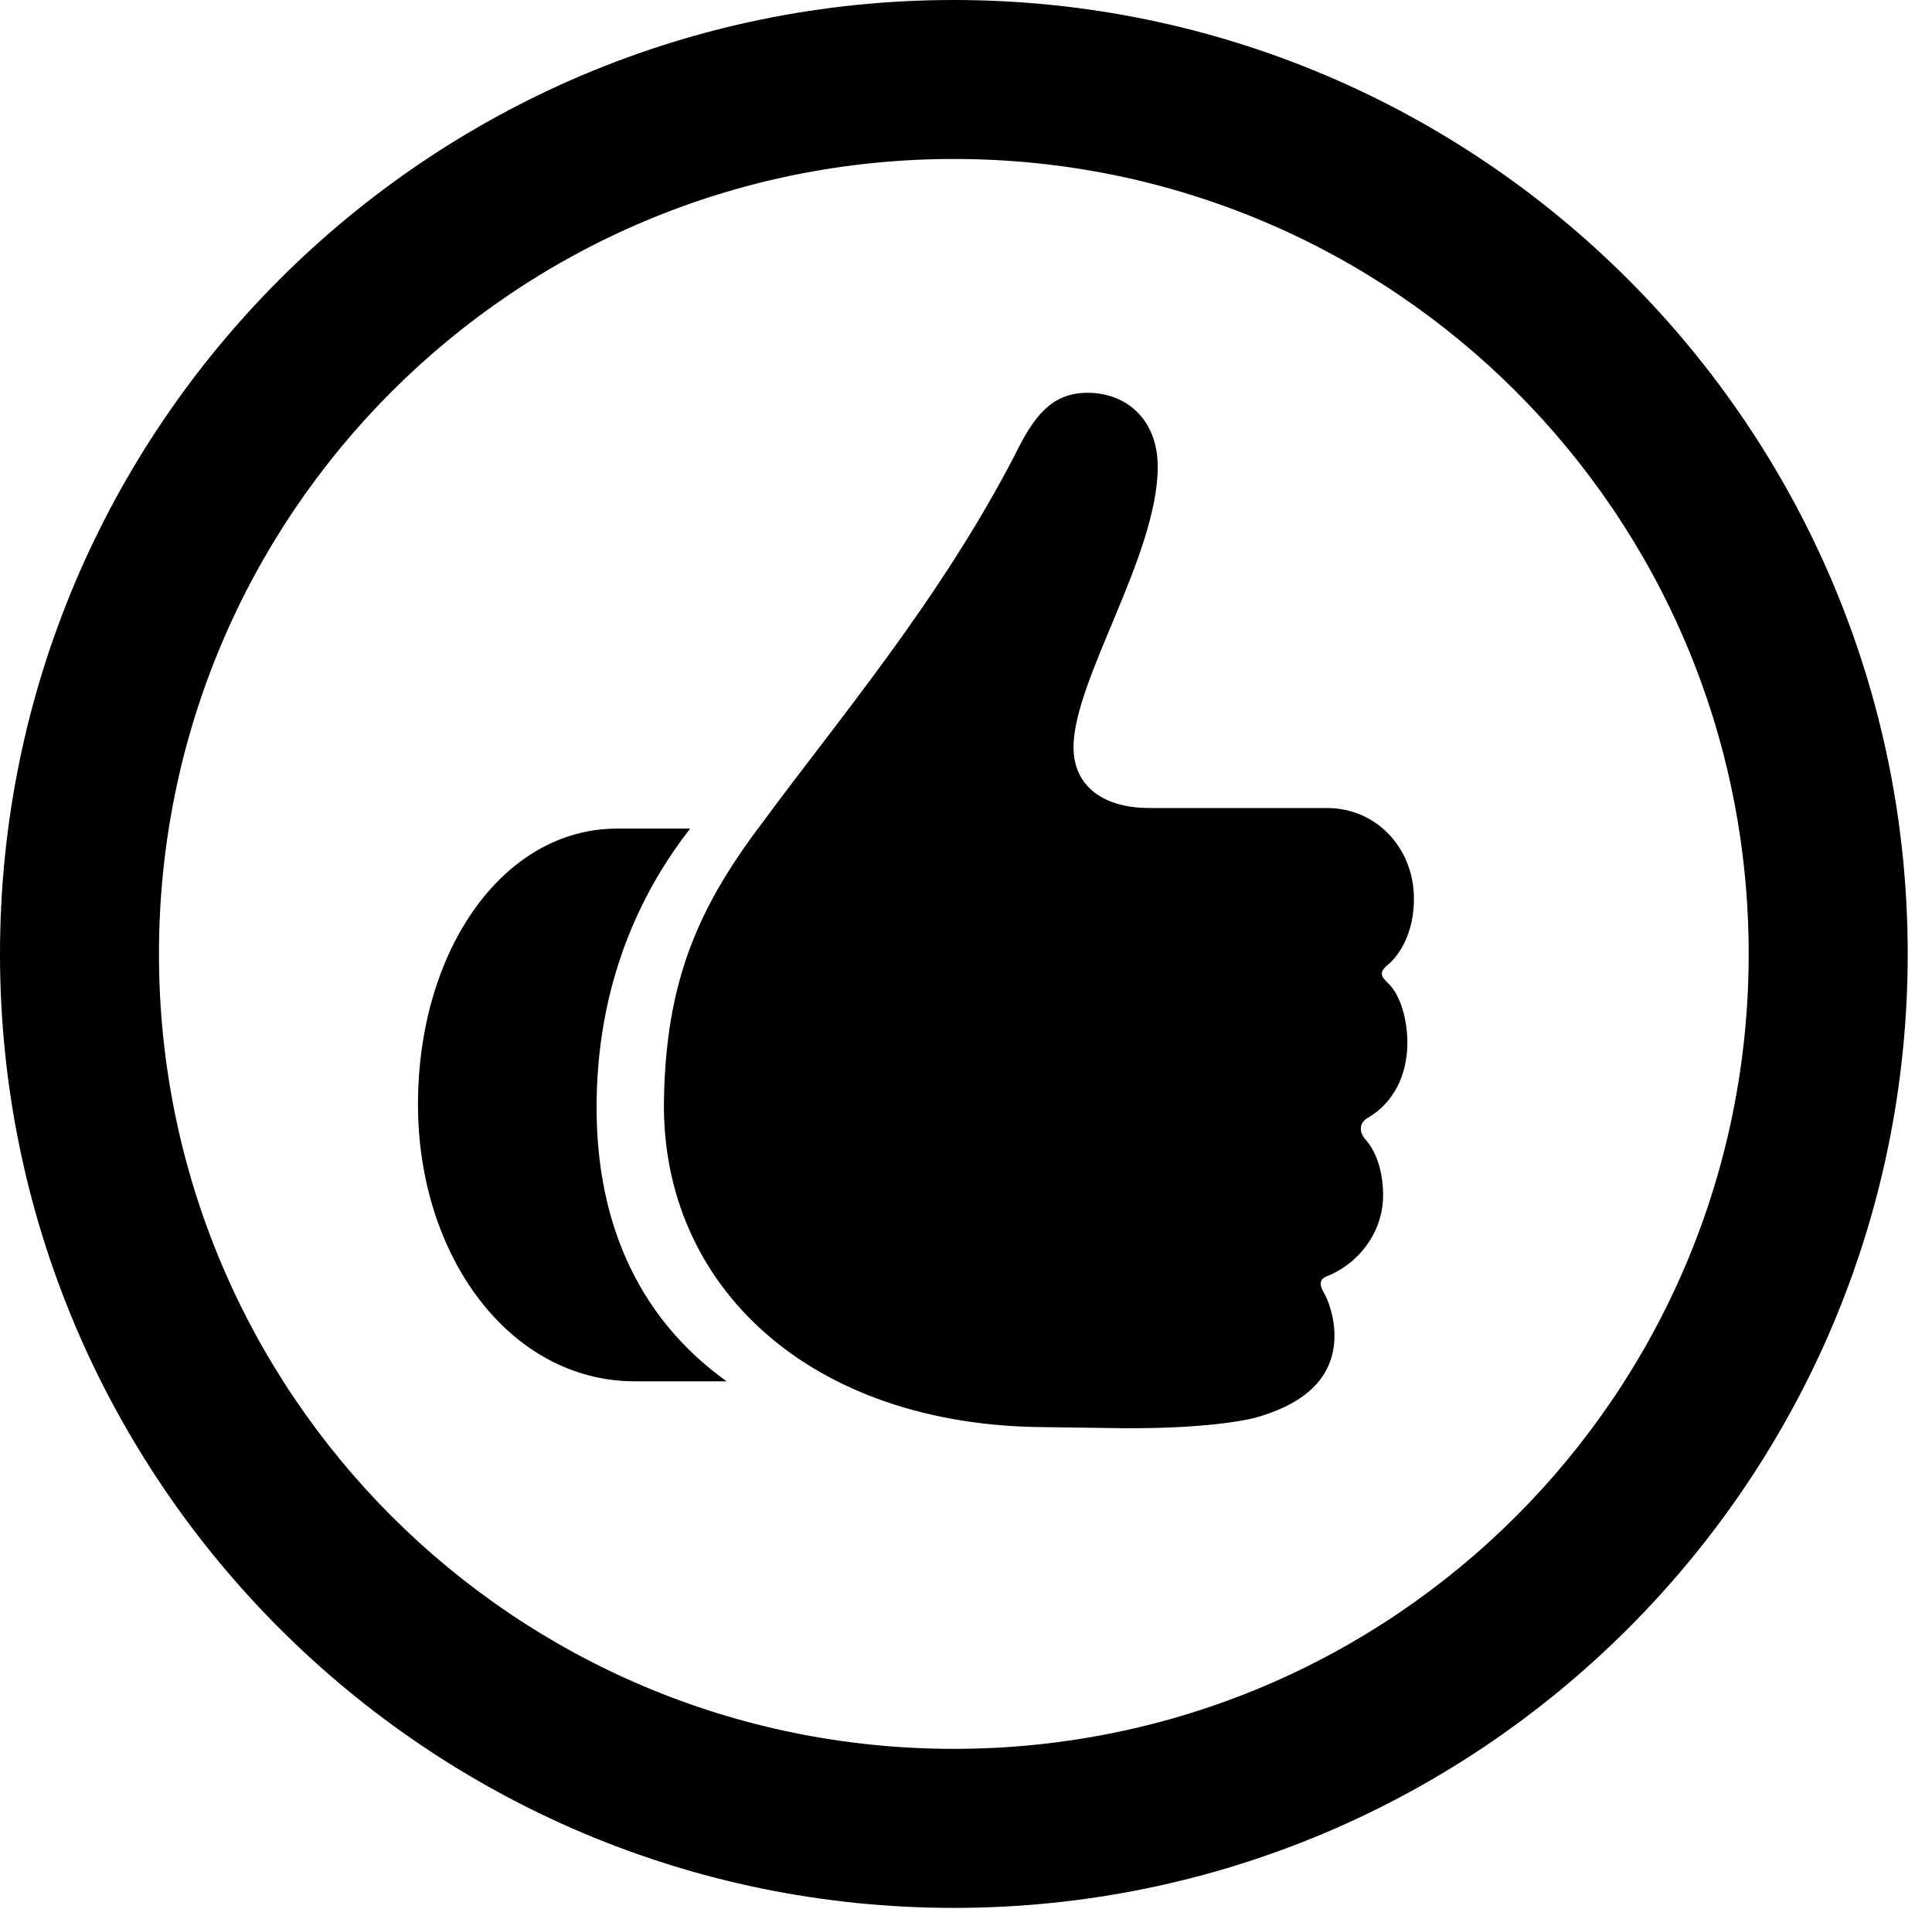 <svg version="1.1" xmlns="http://www.w3.org/2000/svg" xmlns:xlink="http://www.w3.org/1999/xlink" viewBox="0 0 28.246 27.904">
 <g>
  
  <path d="M13.945 27.891C21.643 27.891 27.891 21.643 27.891 13.945C27.891 6.248 21.643 0 13.945 0C6.248 0 0 6.248 0 13.945C0 21.643 6.248 27.891 13.945 27.891ZM13.945 25.566C7.52 25.566 2.324 20.371 2.324 13.945C2.324 7.52 7.52 2.324 13.945 2.324C20.371 2.324 25.566 7.52 25.566 13.945C25.566 20.371 20.371 25.566 13.945 25.566Z" style="fill:hsl(0 0 0/0.85)"></path>
  <path d="M6.111 16.146C6.111 18.361 7.451 20.193 9.283 20.193L10.623 20.193C9.27 19.223 8.695 17.76 8.723 16.078C8.75 14.219 9.461 12.92 10.09 12.113L9.023 12.113C7.355 12.113 6.111 13.891 6.111 16.146ZM9.707 16.092C9.666 18.799 11.84 20.85 15.285 20.863L16.297 20.877C17.24 20.891 17.951 20.822 18.348 20.727C18.936 20.562 19.51 20.234 19.51 19.523C19.51 19.264 19.428 19.018 19.346 18.881C19.291 18.785 19.291 18.703 19.387 18.662C19.824 18.498 20.221 18.047 20.221 17.473C20.221 17.131 20.125 16.83 19.947 16.639C19.865 16.529 19.879 16.406 20.002 16.338C20.357 16.133 20.576 15.736 20.576 15.244C20.576 14.916 20.48 14.533 20.275 14.355C20.166 14.246 20.18 14.191 20.316 14.082C20.535 13.877 20.672 13.535 20.672 13.139C20.672 12.4 20.125 11.812 19.4 11.812L16.803 11.812C16.119 11.812 15.695 11.484 15.695 10.924C15.695 9.939 16.926 8.121 16.926 6.822C16.926 6.139 16.475 5.742 15.9 5.742C15.367 5.742 15.107 6.098 14.834 6.658C13.727 8.791 12.25 10.527 11.143 12.031C10.199 13.275 9.734 14.355 9.707 16.092Z" style="fill:hsl(0 0 0/0.85)"></path>
 </g>
</svg>